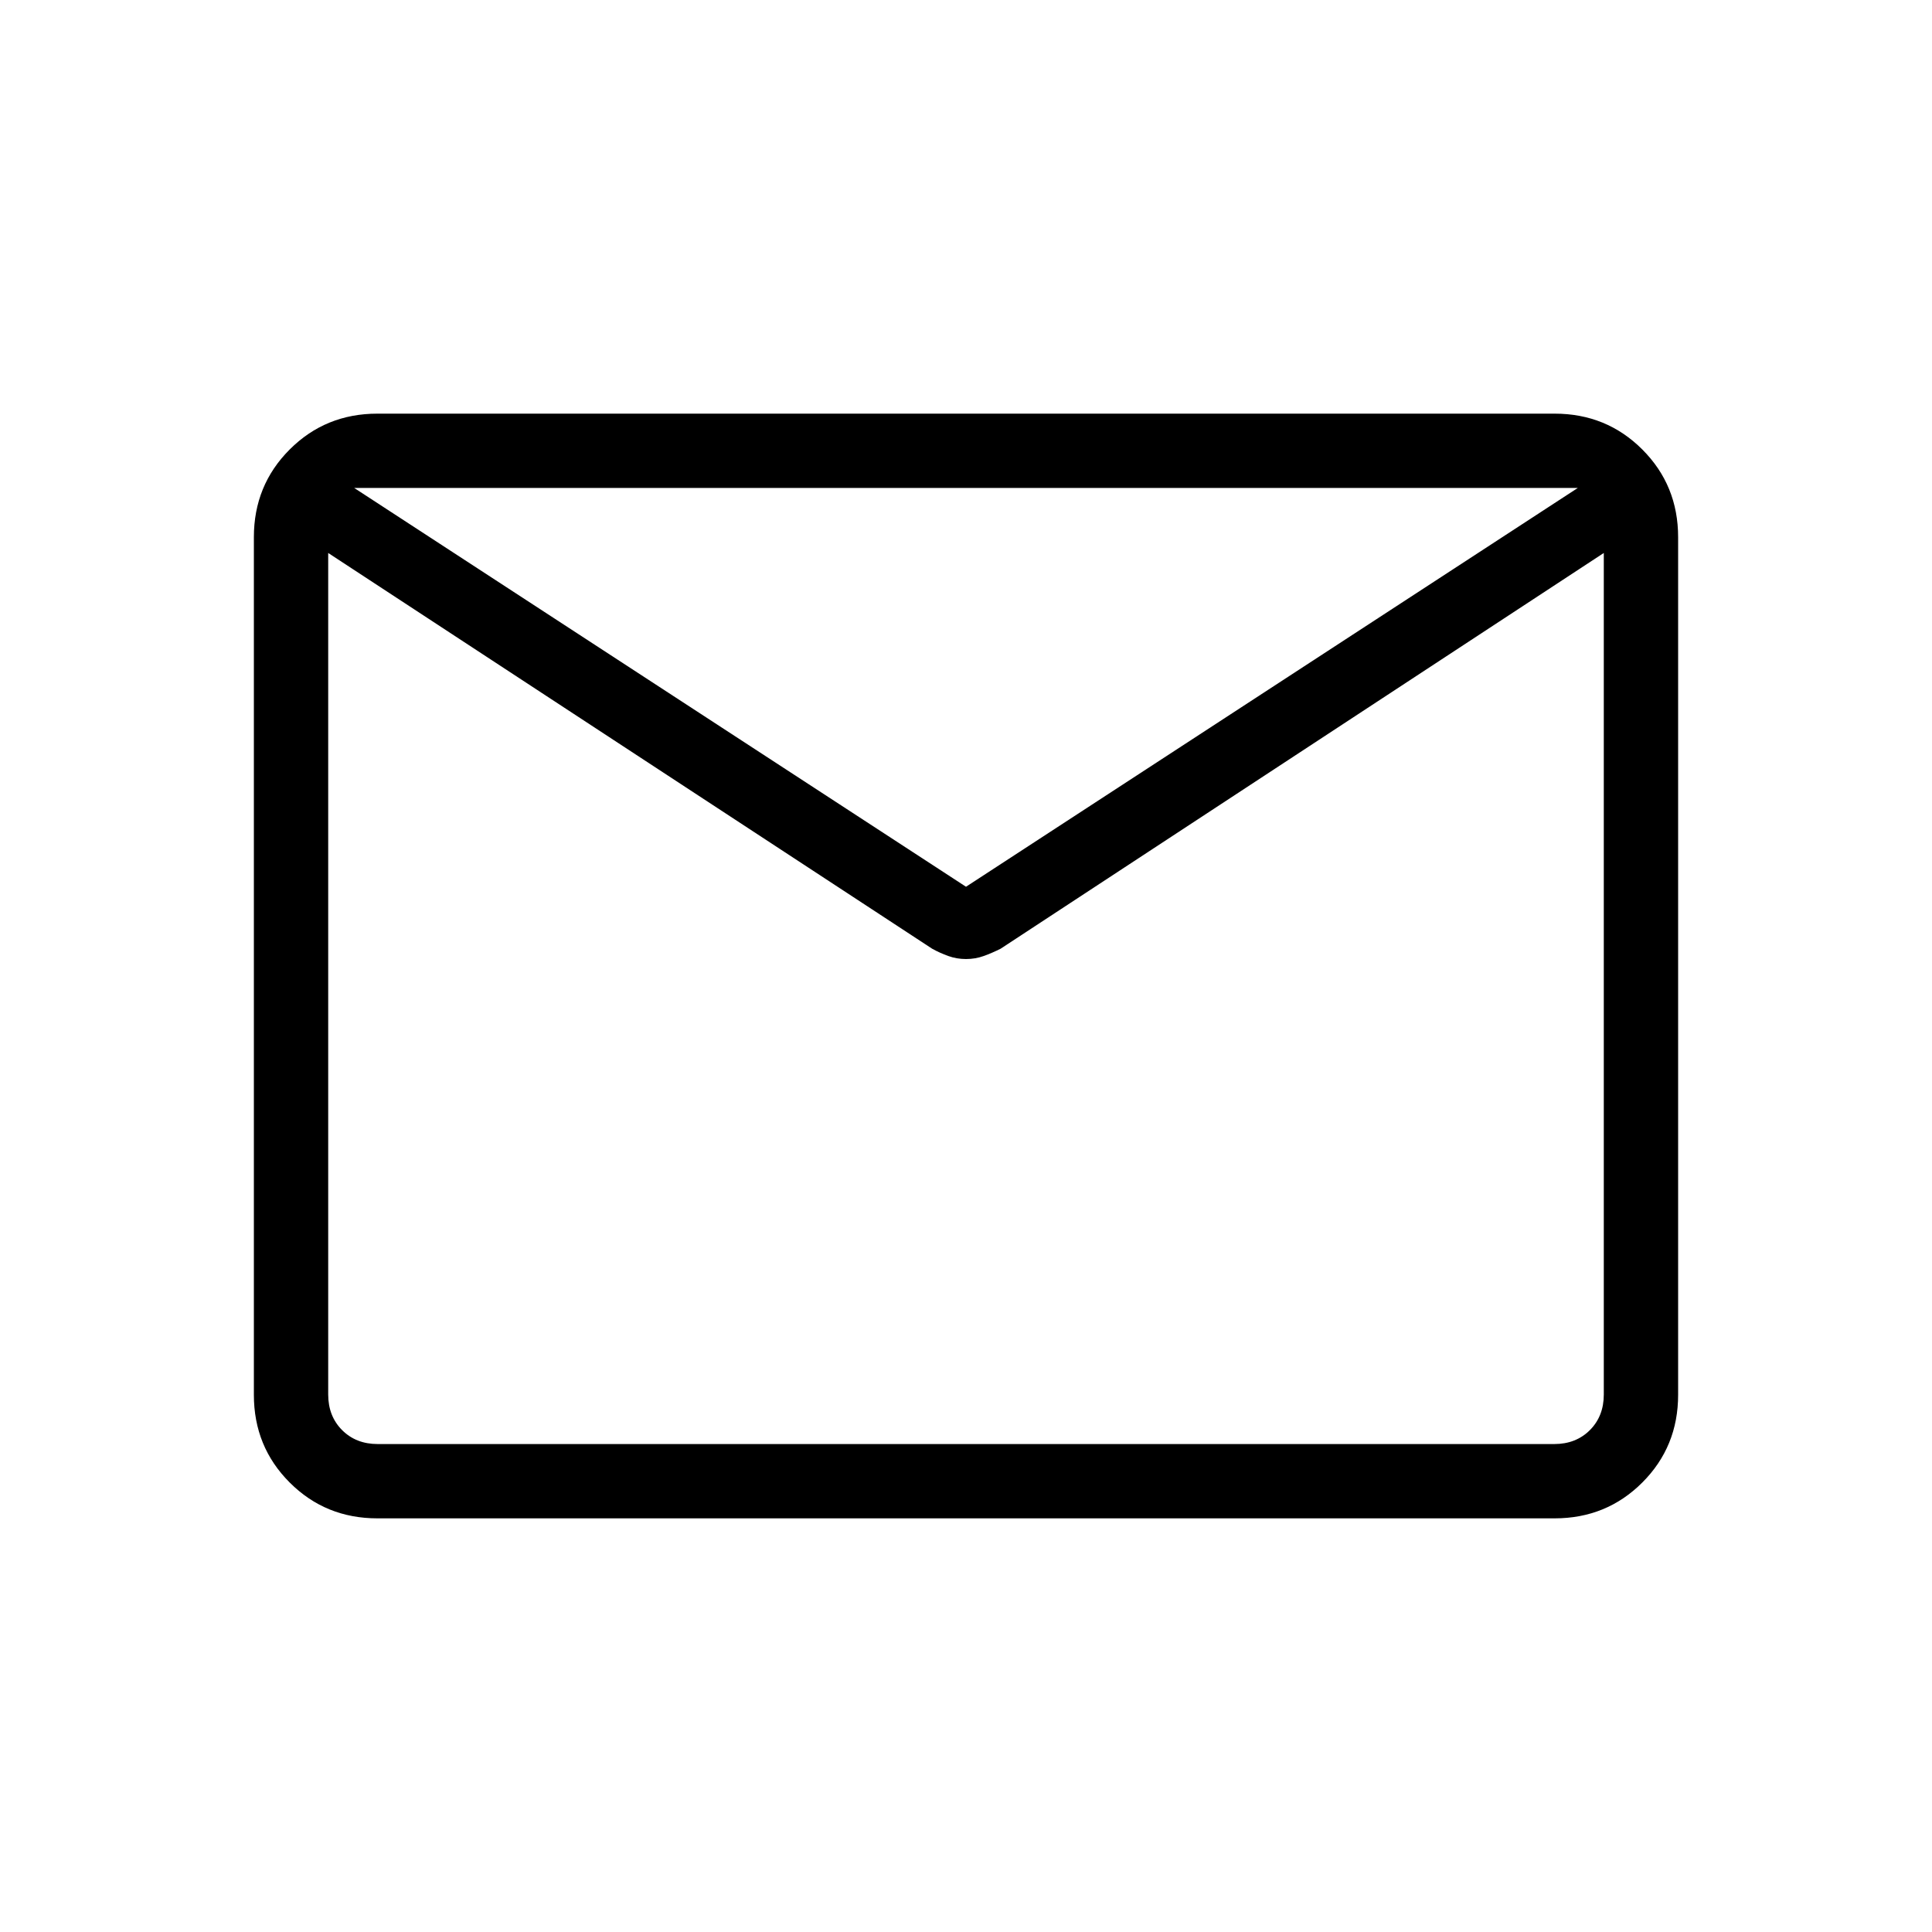 <svg xmlns="http://www.w3.org/2000/svg" height="24" viewBox="0 -960 960 960" width="24"><path d="M187.52-205.54q-25.77 0-43.57-17.8t-17.8-43.58v-426.16q0-25.78 17.8-43.58 17.8-17.8 43.57-17.8h584.96q25.77 0 43.57 17.8t17.8 43.58v426.16q0 25.78-17.8 43.58-17.8 17.8-43.57 17.8H187.52Zm609.4-479.69L497.19-488.58q-4.23 2.12-8.4 3.62t-8.79 1.5q-4.62 0-8.79-1.5-4.17-1.5-8.02-3.62L163.08-685.23v418.15q0 10.77 6.92 17.7 6.92 6.92 17.69 6.92h584.62q10.77 0 17.69-6.92 6.92-6.93 6.92-17.7v-418.15ZM480-519.38l304-198.16H176l304 198.16ZM163.08-685.23v7.96-29.97 1.15-11.45V-706v-2.04 30.77-7.96 442.77-442.77Z"/></svg>